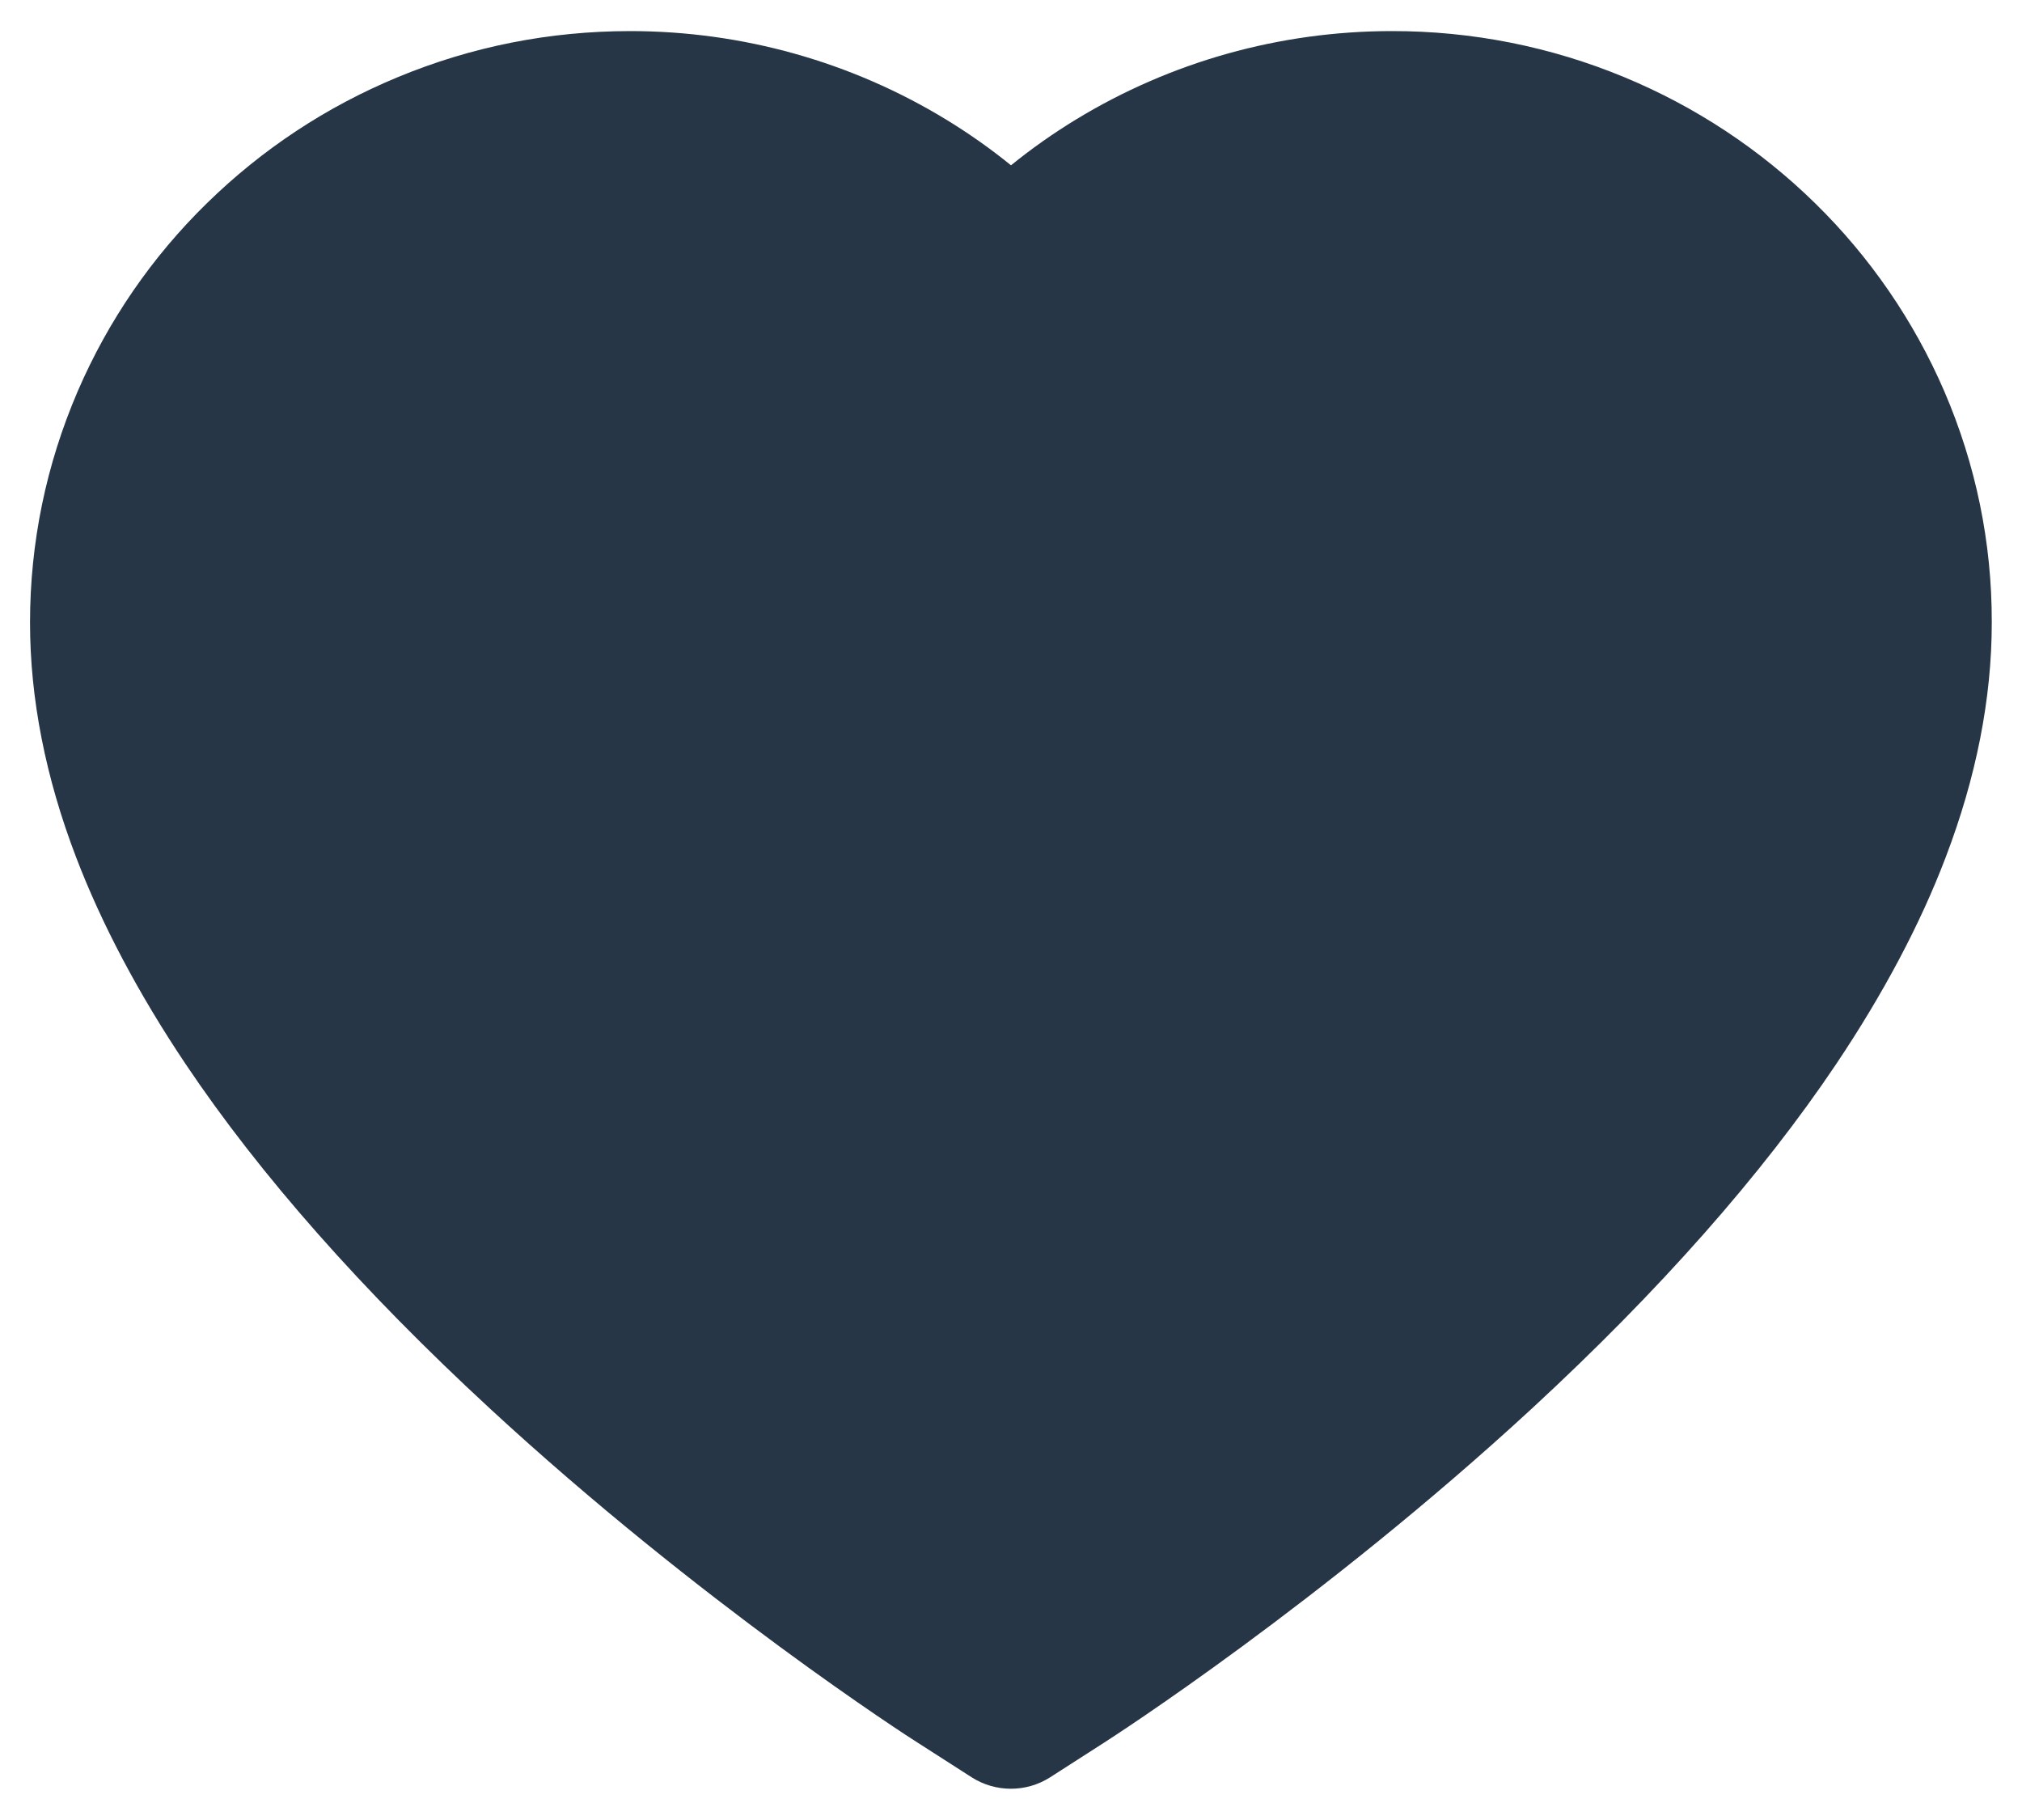 <svg width="40" height="36" viewBox="0 0 40 36" fill="none" xmlns="http://www.w3.org/2000/svg">
<path d="M38.463 7.74C37.861 6.346 36.992 5.082 35.907 4.02C34.82 2.955 33.539 2.109 32.133 1.527C30.676 0.922 29.112 0.612 27.533 0.615C25.319 0.615 23.158 1.222 21.28 2.367C20.831 2.641 20.404 2.942 20 3.27C19.596 2.942 19.169 2.641 18.72 2.367C16.842 1.222 14.681 0.615 12.467 0.615C10.872 0.615 9.327 0.921 7.867 1.527C6.456 2.111 5.185 2.951 4.093 4.02C3.006 5.081 2.138 6.345 1.537 7.74C0.913 9.191 0.594 10.732 0.594 12.317C0.594 13.813 0.899 15.372 1.506 16.958C2.013 18.283 2.741 19.658 3.671 21.046C5.144 23.242 7.17 25.533 9.686 27.856C13.855 31.706 17.983 34.365 18.158 34.473L19.223 35.156C19.695 35.457 20.301 35.457 20.773 35.156L21.837 34.473C22.012 34.361 26.136 31.706 30.31 27.856C32.825 25.533 34.851 23.242 36.325 21.046C37.255 19.658 37.987 18.283 38.49 16.958C39.096 15.372 39.402 13.813 39.402 12.317C39.406 10.732 39.087 9.191 38.463 7.74V7.74Z" fill="#263646"/>
</svg>
